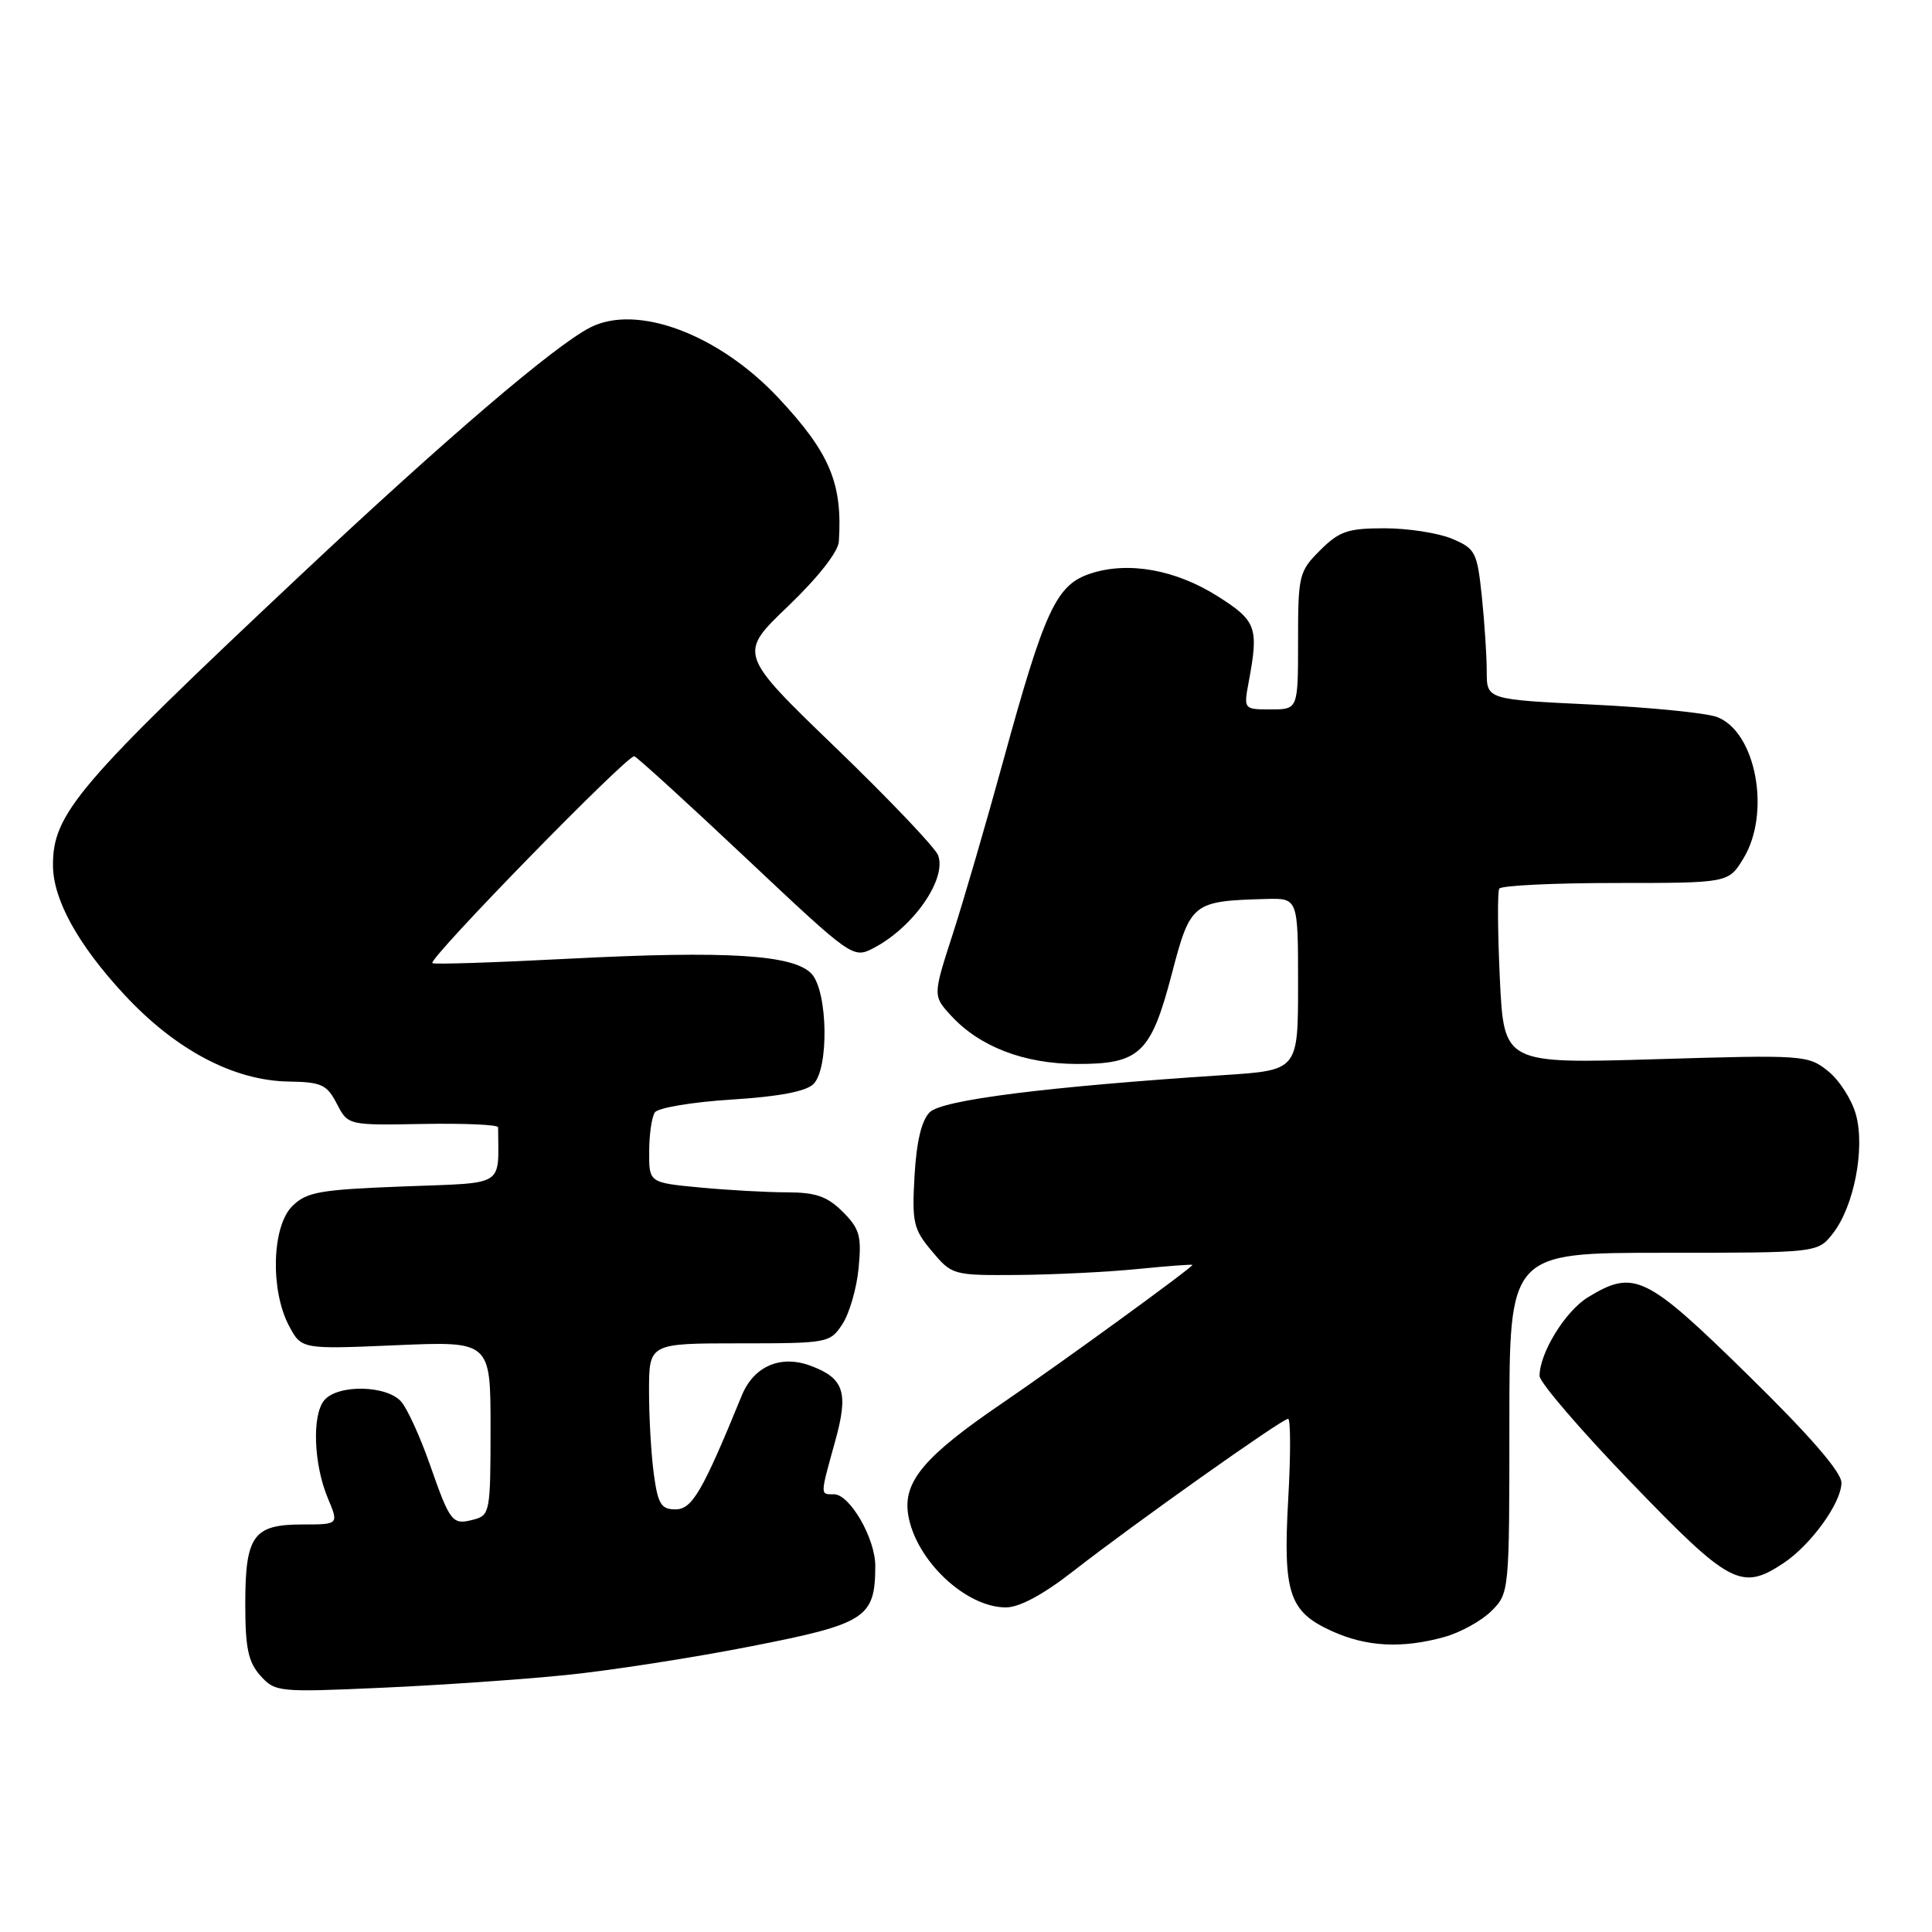 <?xml version="1.0" encoding="UTF-8" standalone="no"?>
<!DOCTYPE svg PUBLIC "-//W3C//DTD SVG 1.1//EN" "http://www.w3.org/Graphics/SVG/1.1/DTD/svg11.dtd" >
<svg xmlns="http://www.w3.org/2000/svg" xmlns:xlink="http://www.w3.org/1999/xlink" version="1.1" viewBox="0 0 256 256">
 <g >
 <path fill="currentColor"
d=" M 75.00 221.95 C 80.78 221.37 91.80 219.66 99.49 218.15 C 114.77 215.16 115.96 214.39 115.98 207.50 C 115.99 203.87 112.61 198.00 110.51 198.00 C 108.65 198.00 108.65 198.24 110.65 191.02 C 112.46 184.53 111.87 182.66 107.49 181.00 C 103.49 179.47 99.90 181.00 98.30 184.89 C 93.07 197.67 91.71 200.00 89.50 200.00 C 87.61 200.00 87.18 199.30 86.64 195.36 C 86.29 192.81 86.00 187.86 86.00 184.36 C 86.00 178.00 86.00 178.00 97.98 178.00 C 109.72 178.00 109.99 177.95 111.63 175.44 C 112.55 174.04 113.52 170.70 113.77 168.02 C 114.18 163.78 113.91 162.81 111.67 160.57 C 109.62 158.53 108.11 158.00 104.30 157.99 C 101.66 157.99 96.46 157.70 92.75 157.35 C 86.00 156.71 86.00 156.71 86.02 152.61 C 86.02 150.35 86.36 148.00 86.77 147.40 C 87.17 146.79 91.73 146.03 96.91 145.70 C 103.20 145.31 106.81 144.62 107.79 143.64 C 109.86 141.57 109.69 131.42 107.56 129.06 C 105.24 126.50 96.41 125.95 75.47 127.03 C 65.65 127.54 57.47 127.81 57.29 127.62 C 56.72 127.06 83.22 99.91 84.05 100.21 C 84.48 100.37 91.17 106.47 98.92 113.77 C 112.94 126.97 113.03 127.03 115.76 125.62 C 121.03 122.87 125.49 116.46 124.30 113.32 C 123.92 112.32 117.81 105.90 110.72 99.06 C 97.83 86.63 97.83 86.63 104.42 80.33 C 108.38 76.53 111.06 73.13 111.15 71.76 C 111.66 64.06 109.96 60.01 103.16 52.74 C 95.23 44.27 84.36 40.21 78.17 43.41 C 73.38 45.89 59.02 58.17 39.85 76.18 C 10.21 104.03 6.97 107.83 7.02 114.72 C 7.06 119.24 10.33 125.16 16.43 131.75 C 23.24 139.11 30.97 143.20 38.26 143.31 C 42.59 143.38 43.32 143.71 44.63 146.25 C 46.11 149.11 46.11 149.11 56.05 148.93 C 61.52 148.83 66.00 149.03 66.00 149.37 C 66.03 157.40 67.18 156.68 53.43 157.21 C 42.28 157.64 40.61 157.94 38.71 159.84 C 36.03 162.52 35.80 170.94 38.28 175.65 C 39.94 178.79 39.94 178.79 52.47 178.25 C 65.00 177.71 65.00 177.71 65.00 189.24 C 65.00 200.33 64.91 200.79 62.77 201.35 C 59.92 202.10 59.67 201.79 56.94 194.00 C 55.69 190.43 54.00 186.71 53.18 185.75 C 51.29 183.53 44.74 183.40 42.96 185.55 C 41.32 187.52 41.56 194.02 43.44 198.52 C 44.90 202.00 44.90 202.00 40.07 202.00 C 33.56 202.00 32.50 203.48 32.50 212.55 C 32.50 218.38 32.89 220.23 34.50 222.03 C 36.45 224.20 36.88 224.25 50.50 223.64 C 58.20 223.30 69.22 222.54 75.00 221.95 Z  M 191.38 216.91 C 193.51 216.32 196.32 214.77 197.63 213.46 C 199.98 211.11 200.00 210.94 200.00 188.55 C 200.00 166.00 200.00 166.00 220.43 166.00 C 240.85 166.00 240.85 166.00 242.85 163.46 C 245.66 159.89 247.16 152.18 245.92 147.69 C 245.38 145.71 243.71 143.11 242.22 141.92 C 239.57 139.80 238.99 139.76 219.39 140.35 C 199.28 140.95 199.28 140.95 198.74 129.72 C 198.45 123.55 198.41 118.16 198.66 117.75 C 198.91 117.34 205.85 117.00 214.07 117.00 C 229.03 117.00 229.03 117.00 231.01 113.75 C 234.69 107.72 232.68 96.97 227.52 95.01 C 226.10 94.47 218.65 93.73 210.97 93.36 C 197.00 92.69 197.00 92.69 197.00 88.99 C 197.00 86.96 196.71 82.48 196.35 79.03 C 195.73 73.13 195.50 72.69 192.38 71.38 C 190.56 70.62 186.54 70.00 183.46 70.00 C 178.59 70.00 177.46 70.39 174.92 72.92 C 172.12 75.72 172.00 76.22 172.00 84.92 C 172.00 94.00 172.00 94.00 168.39 94.00 C 164.78 94.00 164.78 94.00 165.48 90.25 C 166.80 83.14 166.48 82.26 161.37 79.02 C 155.78 75.48 149.50 74.35 144.49 76.00 C 139.95 77.50 138.44 80.75 132.89 100.98 C 130.70 108.96 127.72 119.20 126.26 123.72 C 123.60 131.95 123.60 131.95 126.05 134.61 C 129.83 138.70 135.68 140.95 142.64 140.98 C 151.03 141.01 152.51 139.60 155.28 129.01 C 157.74 119.60 158.01 119.39 167.75 119.12 C 172.00 119.00 172.00 119.00 172.00 130.41 C 172.00 141.81 172.00 141.81 162.25 142.45 C 138.65 144.00 124.83 145.74 123.19 147.38 C 122.11 148.46 121.44 151.27 121.18 155.81 C 120.83 162.01 121.03 162.88 123.49 165.80 C 126.14 168.96 126.29 169.00 134.84 168.94 C 139.60 168.90 146.76 168.55 150.75 168.15 C 154.74 167.75 158.00 167.51 158.00 167.61 C 158.00 167.96 140.55 180.65 132.71 185.99 C 122.46 192.98 119.63 196.35 120.34 200.71 C 121.31 206.70 127.92 212.98 133.27 212.99 C 135.07 213.00 138.23 211.30 142.27 208.14 C 150.29 201.89 169.88 188.00 170.68 188.00 C 171.02 188.00 171.03 192.76 170.70 198.57 C 169.99 211.12 170.79 213.55 176.48 216.13 C 181.07 218.22 185.79 218.46 191.38 216.91 Z  M 236.27 207.16 C 239.95 204.73 244.00 199.13 244.00 196.47 C 244.00 195.06 239.81 190.22 231.59 182.17 C 218.09 168.93 216.52 168.17 210.42 171.89 C 207.42 173.72 204.00 179.27 204.00 182.32 C 204.00 183.16 209.45 189.51 216.12 196.42 C 229.19 209.99 230.74 210.81 236.27 207.16 Z "/>
</g>
</svg>